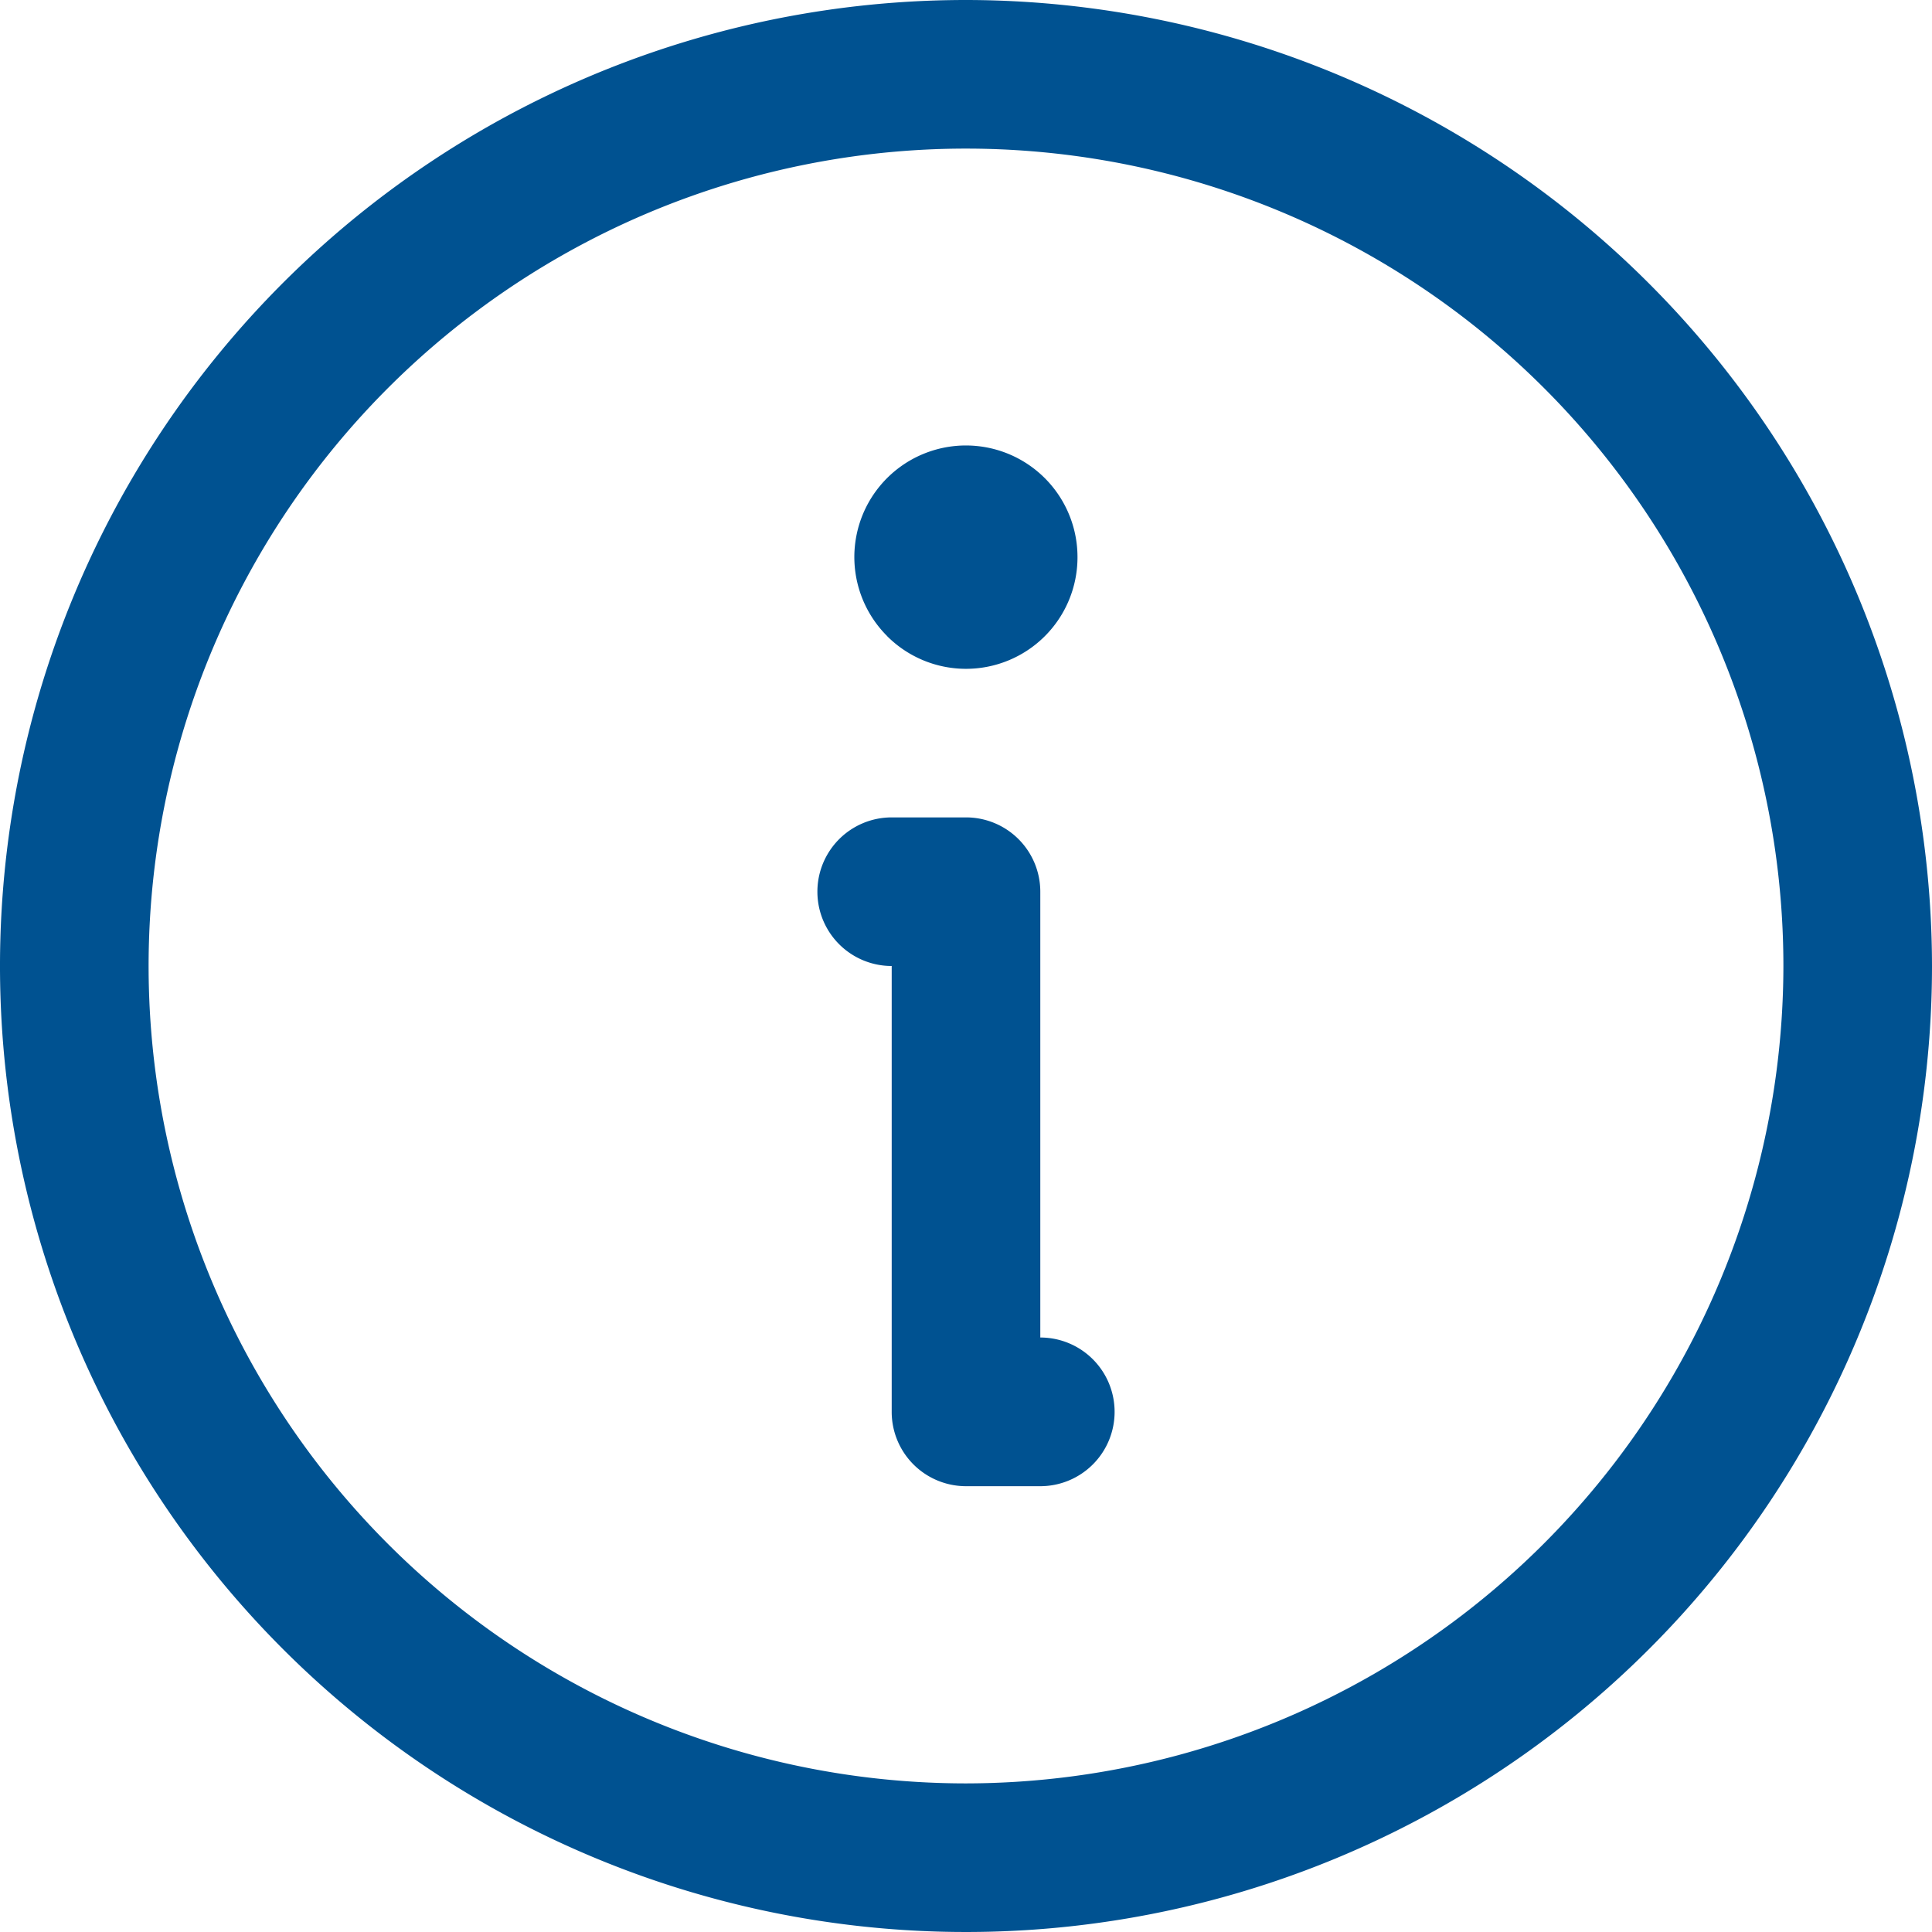 <svg width="24" height="24" fill="none" xmlns="http://www.w3.org/2000/svg"><path d="M12 0a12 12 0 1012 12A12.013 12.013 0 0012 0zm0 22.154A10.154 10.154 0 1122.154 12 10.165 10.165 0 0112 22.154zm1.846-4.616a.923.923 0 01-.923.924H12a.923.923 0 01-.923-.924V12a.923.923 0 010-1.846H12a.923.923 0 01.923.923v5.538a.923.923 0 01.923.924zm-2.825-9.636a1.386 1.386 0 112.364-.979 1.385 1.385 0 01-2.364.98z" fill="#005291"/></svg>